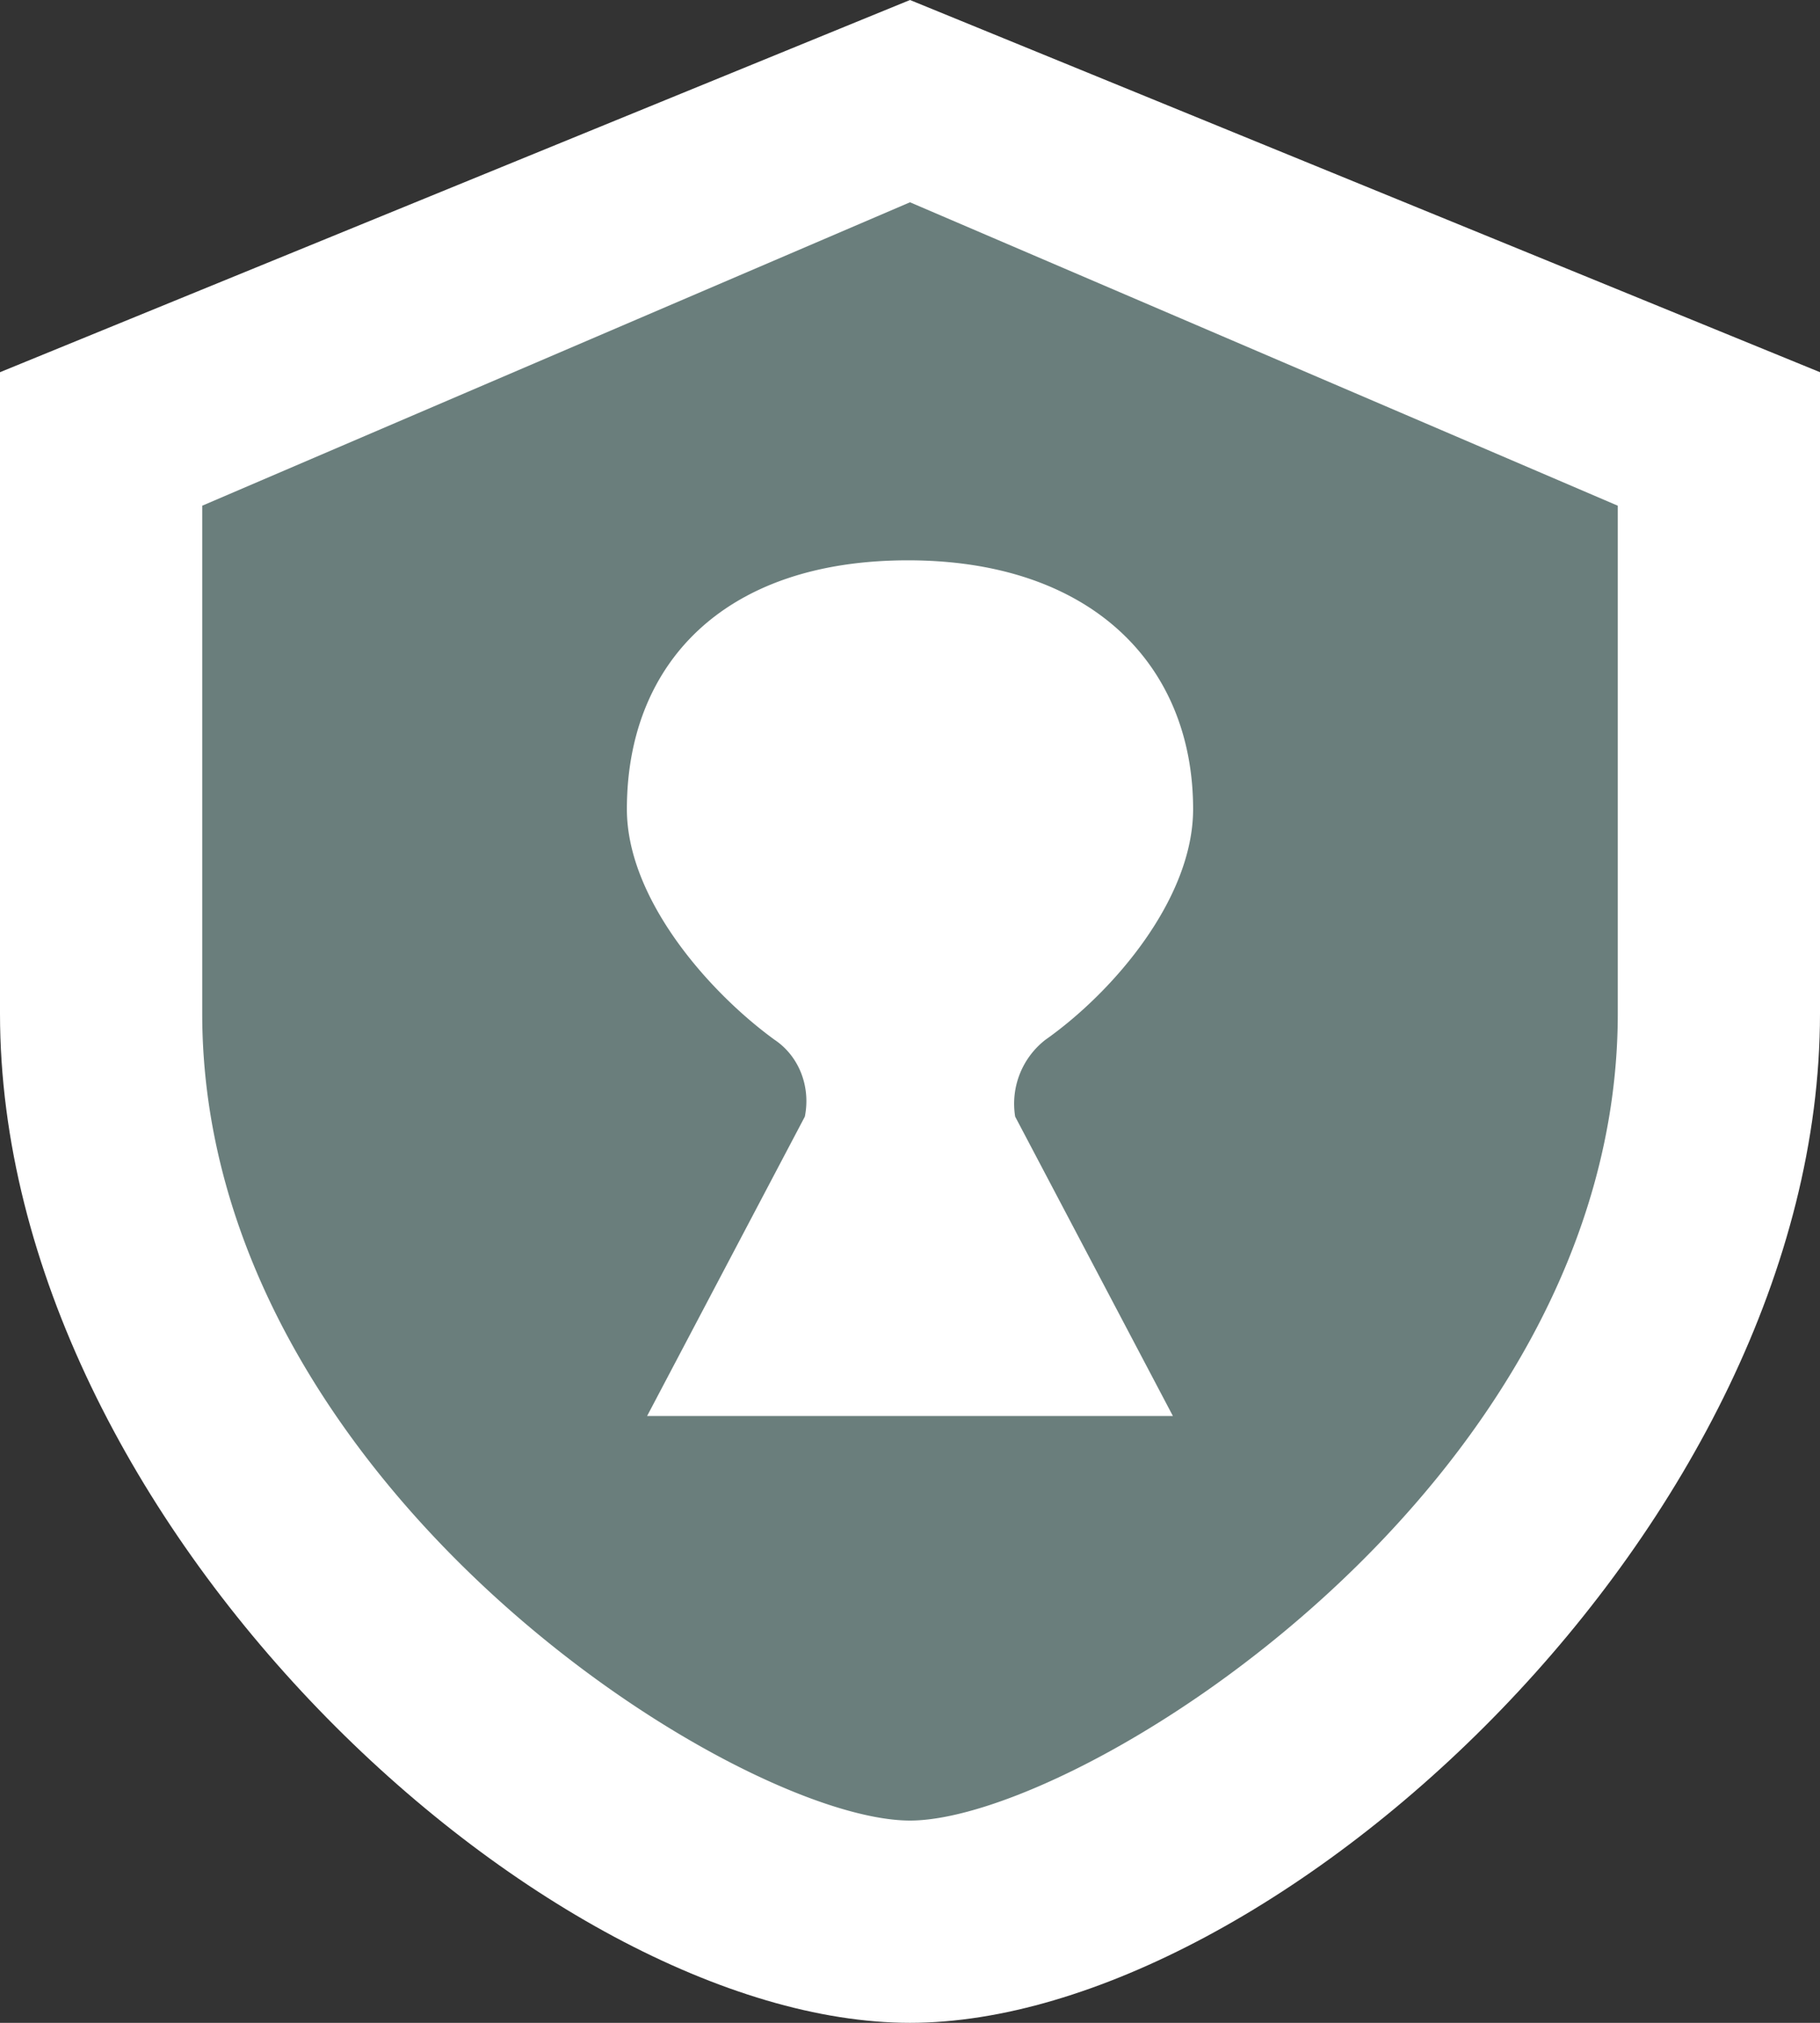 <svg width="9" height="10" viewBox="0 0 9 10" fill="none"><rect x="0" y="0" width="9" height="10" fill="#333333" stroke="none"/><path d="M0 1.84L4.5 0 9 1.84v3.17C9 7.53 6.3 10 4.5 10 2.7 10 0 7.53 0 5.01V1.84z" fill="#fff"/><path d="M1 2.5L4.5 1 8 2.5v2.51C8 7.34 5.34 9 4.5 9 3.65 9 1 7.34 1 5.01V2.5zm2.98 3.02L3.2 7h2.6l-.78-1.48a.4.4 0 0 1 .15-.38c.34-.24.73-.7.73-1.14 0-.71-.5-1.23-1.41-1.23-.92 0-1.39.52-1.39 1.23 0 .44.4.9.73 1.14.12.08.18.23.15.38z" fill="#6A7E7C"/></svg>